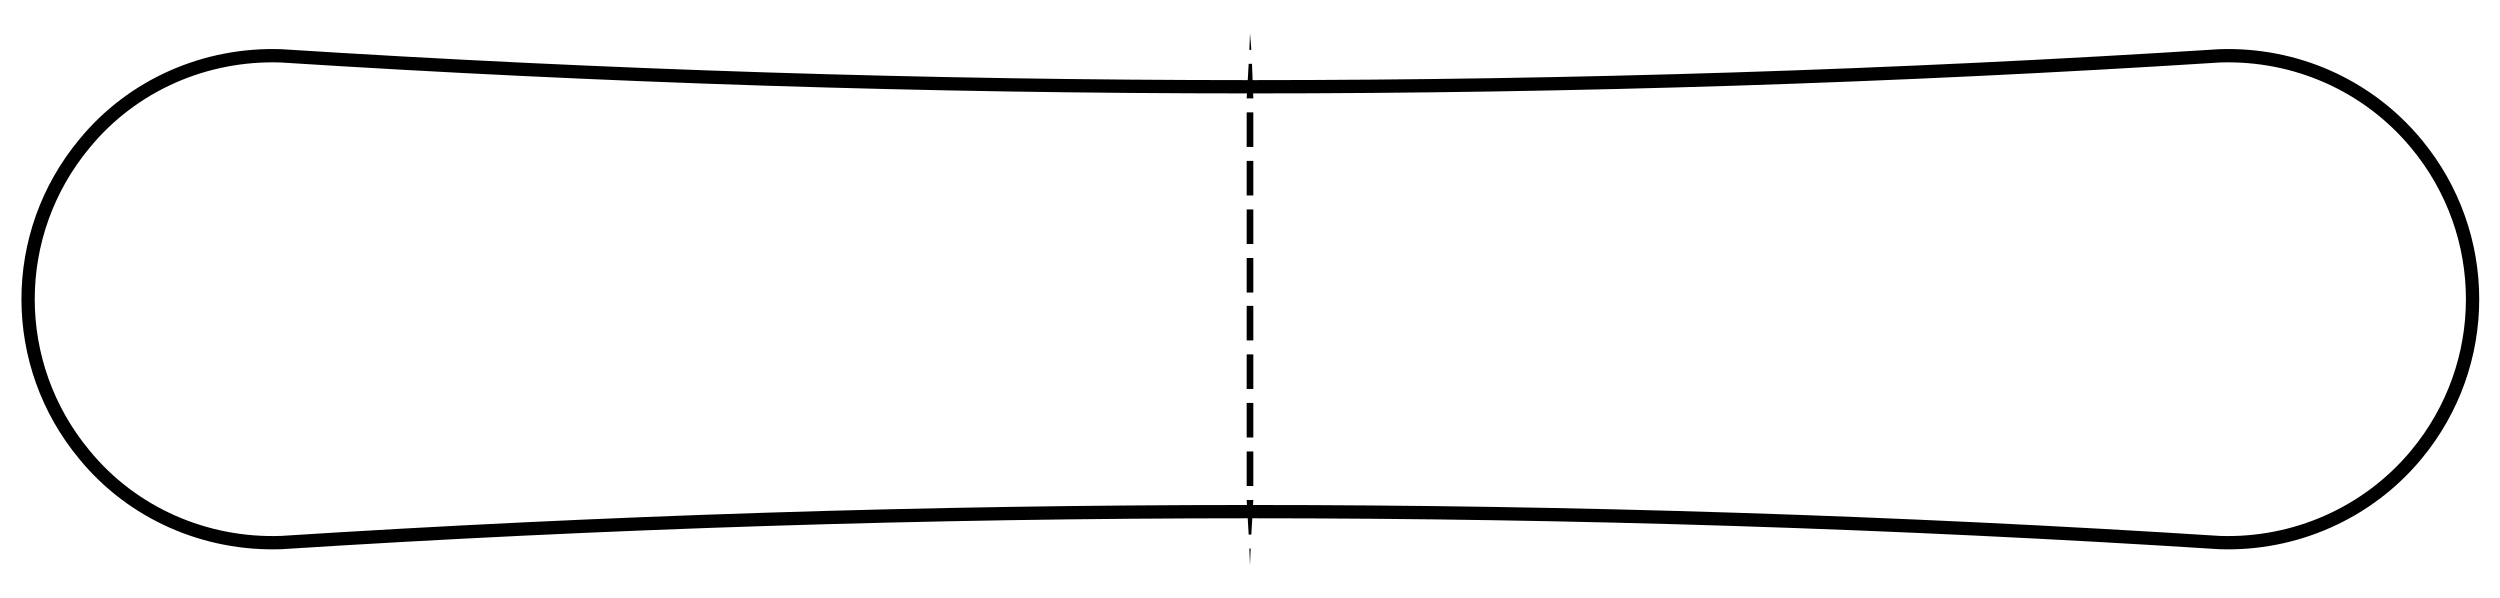 <?xml version="1.0" encoding="utf-8"?>
<!-- Generator: Adobe Illustrator 27.3.1, SVG Export Plug-In . SVG Version: 6.00 Build 0)  -->
<svg version="1.1" xmlns="http://www.w3.org/2000/svg" xmlns:xlink="http://www.w3.org/1999/xlink" x="0px" y="0px"
	 viewBox="0 0 376 90" style="enable-background:new 0 0 376 90;" xml:space="preserve">
<style type="text/css">
	.st0{fill:none;stroke:#000000;stroke-width:2;stroke-miterlimit:10;}
	.st1{display:none;}
	.st2{display:inline;}
	.st3{fill:#999999;}
</style>
<g id="Ebene_2">
	<path class="st0" d="M333.8,81.6L333.8,81.6c-97.1-6.2-194.4-6.2-291.5,0l0,0C30.9,82,19.9,77.2,12.7,68.4l0,0
		c-11.3-13.6-11.3-33.2,0-46.8l0,0C19.9,12.8,30.9,8,42.3,8.4l0,0c97.1,6.2,194.4,6.2,291.5,0l0,0c11.4-0.4,22.3,4.4,29.6,13.2l0,0
		c11.3,13.6,11.3,33.2,0,46.8l0,0C356.1,77.2,345.1,82,333.8,81.6z"/>
	<g>
		<g>
			<polygon points="188,5 188.2,7.5 187.9,7.5 			"/>
			<polygon points="188.3,9.6 188.5,14.8 187.5,14.8 187.8,9.6 			"/>
			<rect x="187.5" y="16.9" width="1" height="5.2"/>
			<rect x="187.5" y="24.2" width="1" height="5.2"/>
			<rect x="187.5" y="31.5" width="1" height="5.2"/>
			<rect x="187.5" y="38.8" width="1" height="5.2"/>
			<rect x="187.5" y="46" width="1" height="5.2"/>
			<rect x="187.5" y="53.3" width="1" height="5.2"/>
			<rect x="187.5" y="60.6" width="1" height="5.2"/>
			<rect x="187.5" y="67.9" width="1" height="5.2"/>
			<polygon points="188.5,75.2 188.2,80.4 187.8,80.4 187.5,75.2 			"/>
			<polygon points="188.1,82.5 188,85 187.9,82.5 			"/>
		</g>
	</g>
</g>
<g id="Ebene_1" class="st1">
	<g class="st2">
		<path class="st3" d="M123.2,70.3l-6.1,0.1c-11.8,0.2-23.9,0.3-35.9,0.7c-6.3,0.2-12.7,0.6-18.9,1.1c-6.4,0.4-13,0.9-19.5,1.1
			c-11.6,0.4-21.2-2.6-27.8-9.1C8.8,58.1,5.3,48.5,5.5,38c0.1-10.5,3.9-20,10.3-25.9c6.4-6,15.2-9.9,25.9-9.9h1.5
			c8,0.3,16.2,1,24.2,1.6C72.9,4.3,78.5,4.7,84.1,5c27.3,1.5,55.1,1.7,81.9,1.9c4.7,0,9.4,0.1,14,0.1c2.6,0,5.1,0,7.7,0.1h0.3V5.5
			h-0.2c-28-0.2-58-0.4-87.6-1.4c-10.4-0.3-21-1-31.3-1.8c-6.9-0.5-14.1-1-21.2-1.4c-6-0.3-13.9-0.3-21.6,2.4
			C12.2,8.3,3.3,22.1,3.4,38.5c0.1,16.1,9,29.5,22.7,34.3c8.4,2.9,16.9,2.5,25.1,2.1c4.3-0.2,8.5-0.5,12.8-0.7
			c10.2-0.6,20.7-1.2,31.1-1.4c30.2-0.6,61-0.9,93.1-0.9v-2C166.4,69.9,144.7,70,123.2,70.3z M364.9,12.9
			C358.3,5.2,347.4,0.7,335,0.6c-9,0-18.2,0.8-27.1,1.6c-4,0.4-8.1,0.7-12.1,1c-26.7,1.9-53.9,2-80.3,2.1c-6.4,0-12.8,0.1-19.2,0.1
			c-2.5,0-4.9,0-7.4,0.1v1.6c22.3-0.1,51.4-0.4,81-1.2c13-0.4,26.1-1.3,38.8-2.1c4.2-0.3,8.3-0.6,12.5-0.8c0.9-0.1,1.9-0.1,2.8-0.2
			c6.5-0.5,13.2-0.9,19.7,0.3c16.9,3.3,27.3,15.7,27.8,33.4c0.5,18.5-9.6,32.2-26.4,35.8c-7.4,1.6-15.1,1-22.7,0.5
			c-1.8-0.1-3.5-0.2-5.2-0.3h-0.9c-12.8-0.7-26-1.4-39.1-1.7c-29.4-0.5-59-0.8-88.4-0.8v2c22.3,0,45.2,0.2,68.9,0.5
			c3.2,0,6.3,0.1,9.5,0.1c10.4,0.1,21.1,0.2,31.6,0.8c4,0.2,8.2,0.6,12.1,0.9c7.1,0.6,14.4,1.2,21.7,1.2c1.3,0,2.6,0,3.9-0.1
			c12.9-0.4,23.7-5.5,29.8-13.9C376.3,47.9,375.5,25.3,364.9,12.9L364.9,12.9z"/>
		<path class="st3" d="M341.8,85.6c0,0.6,0,1.1,0.1,1.6h-0.1l-2.8-6.7h-2.1v9.3h1.6v-5.1c0-0.6-0.1-1.1-0.2-1.7h0.1l2.9,6.7h2.1
			v-9.3h-1.6V85.6z M348.3,80.4c-1.1,0-1.9,0.4-2.5,1.2c-0.6,0.8-0.9,2-0.9,3.5s0.3,2.7,0.9,3.6c0.6,0.8,1.4,1.2,2.5,1.2
			s1.9-0.4,2.5-1.2c0.6-0.8,0.9-2,0.9-3.5s-0.3-2.7-0.9-3.5C350.1,80.8,349.3,80.4,348.3,80.4z M348.2,88.4c-0.5,0-0.9-0.3-1.2-0.8
			c-0.3-0.6-0.4-1.4-0.4-2.4c0-1.1,0.1-1.9,0.4-2.4c0.3-0.6,0.7-0.8,1.2-0.8c1,0,1.5,1.1,1.5,3.2S349.3,88.4,348.2,88.4L348.2,88.4z
			 M355.7,84.6c-0.4-0.3-0.8-0.6-0.9-0.8c-0.1-0.2-0.4-0.5-0.4-0.8s0.1-0.6,0.2-0.8c0.2-0.2,0.4-0.3,0.6-0.3c0.3,0,0.5,0,0.7,0.1
			l0.6,0.3l0.6-1.4c-0.7-0.4-1.3-0.6-2.1-0.6c-0.7,0-1.3,0.2-1.8,0.7s-0.7,1.1-0.7,1.9c0,0.4,0.1,0.8,0.2,1.1
			c0.1,0.3,0.3,0.6,0.5,0.8c0.2,0.3,0.5,0.5,0.9,0.8c0.5,0.3,0.8,0.6,1,0.9s0.3,0.5,0.3,0.8s-0.1,0.6-0.3,0.7
			c-0.2,0.1-0.4,0.3-0.7,0.3c-0.6,0-1.2-0.2-1.9-0.7v1.7c0.6,0.3,1.3,0.5,2.1,0.5s1.5-0.2,1.9-0.7s0.7-1.1,0.7-2
			c0-0.5-0.1-1-0.4-1.4S356.3,85,355.7,84.6L355.7,84.6z M358.6,89.8h4.1v-1.5h-2.4v-2.5h2.3v-1.5h-2.3V82h2.4v-1.4h-4.1V89.8z
			 M17.2,80.6h-5.3v1.5h1.8v7.8h1.7v-7.8h1.8V80.6z M19.4,80.6l-2.3,9.3h1.7l0.5-2.3h2.4l0.5,2.3h1.7l-2.3-9.3H19.4z M19.7,86
			c0.4-1.6,0.6-2.6,0.7-3s0.2-0.8,0.2-1.2c0,0.2,0.1,0.5,0.2,1.1c0.1,0.5,0.2,0.9,0.2,1l0.4,2.1H19.7z M25.3,80.6h1.6v9.3h-1.6V80.6
			z M30.7,80.6H29v9.3h4.1v-1.5h-2.4V80.6z"/>
	</g>
</g>
</svg>
